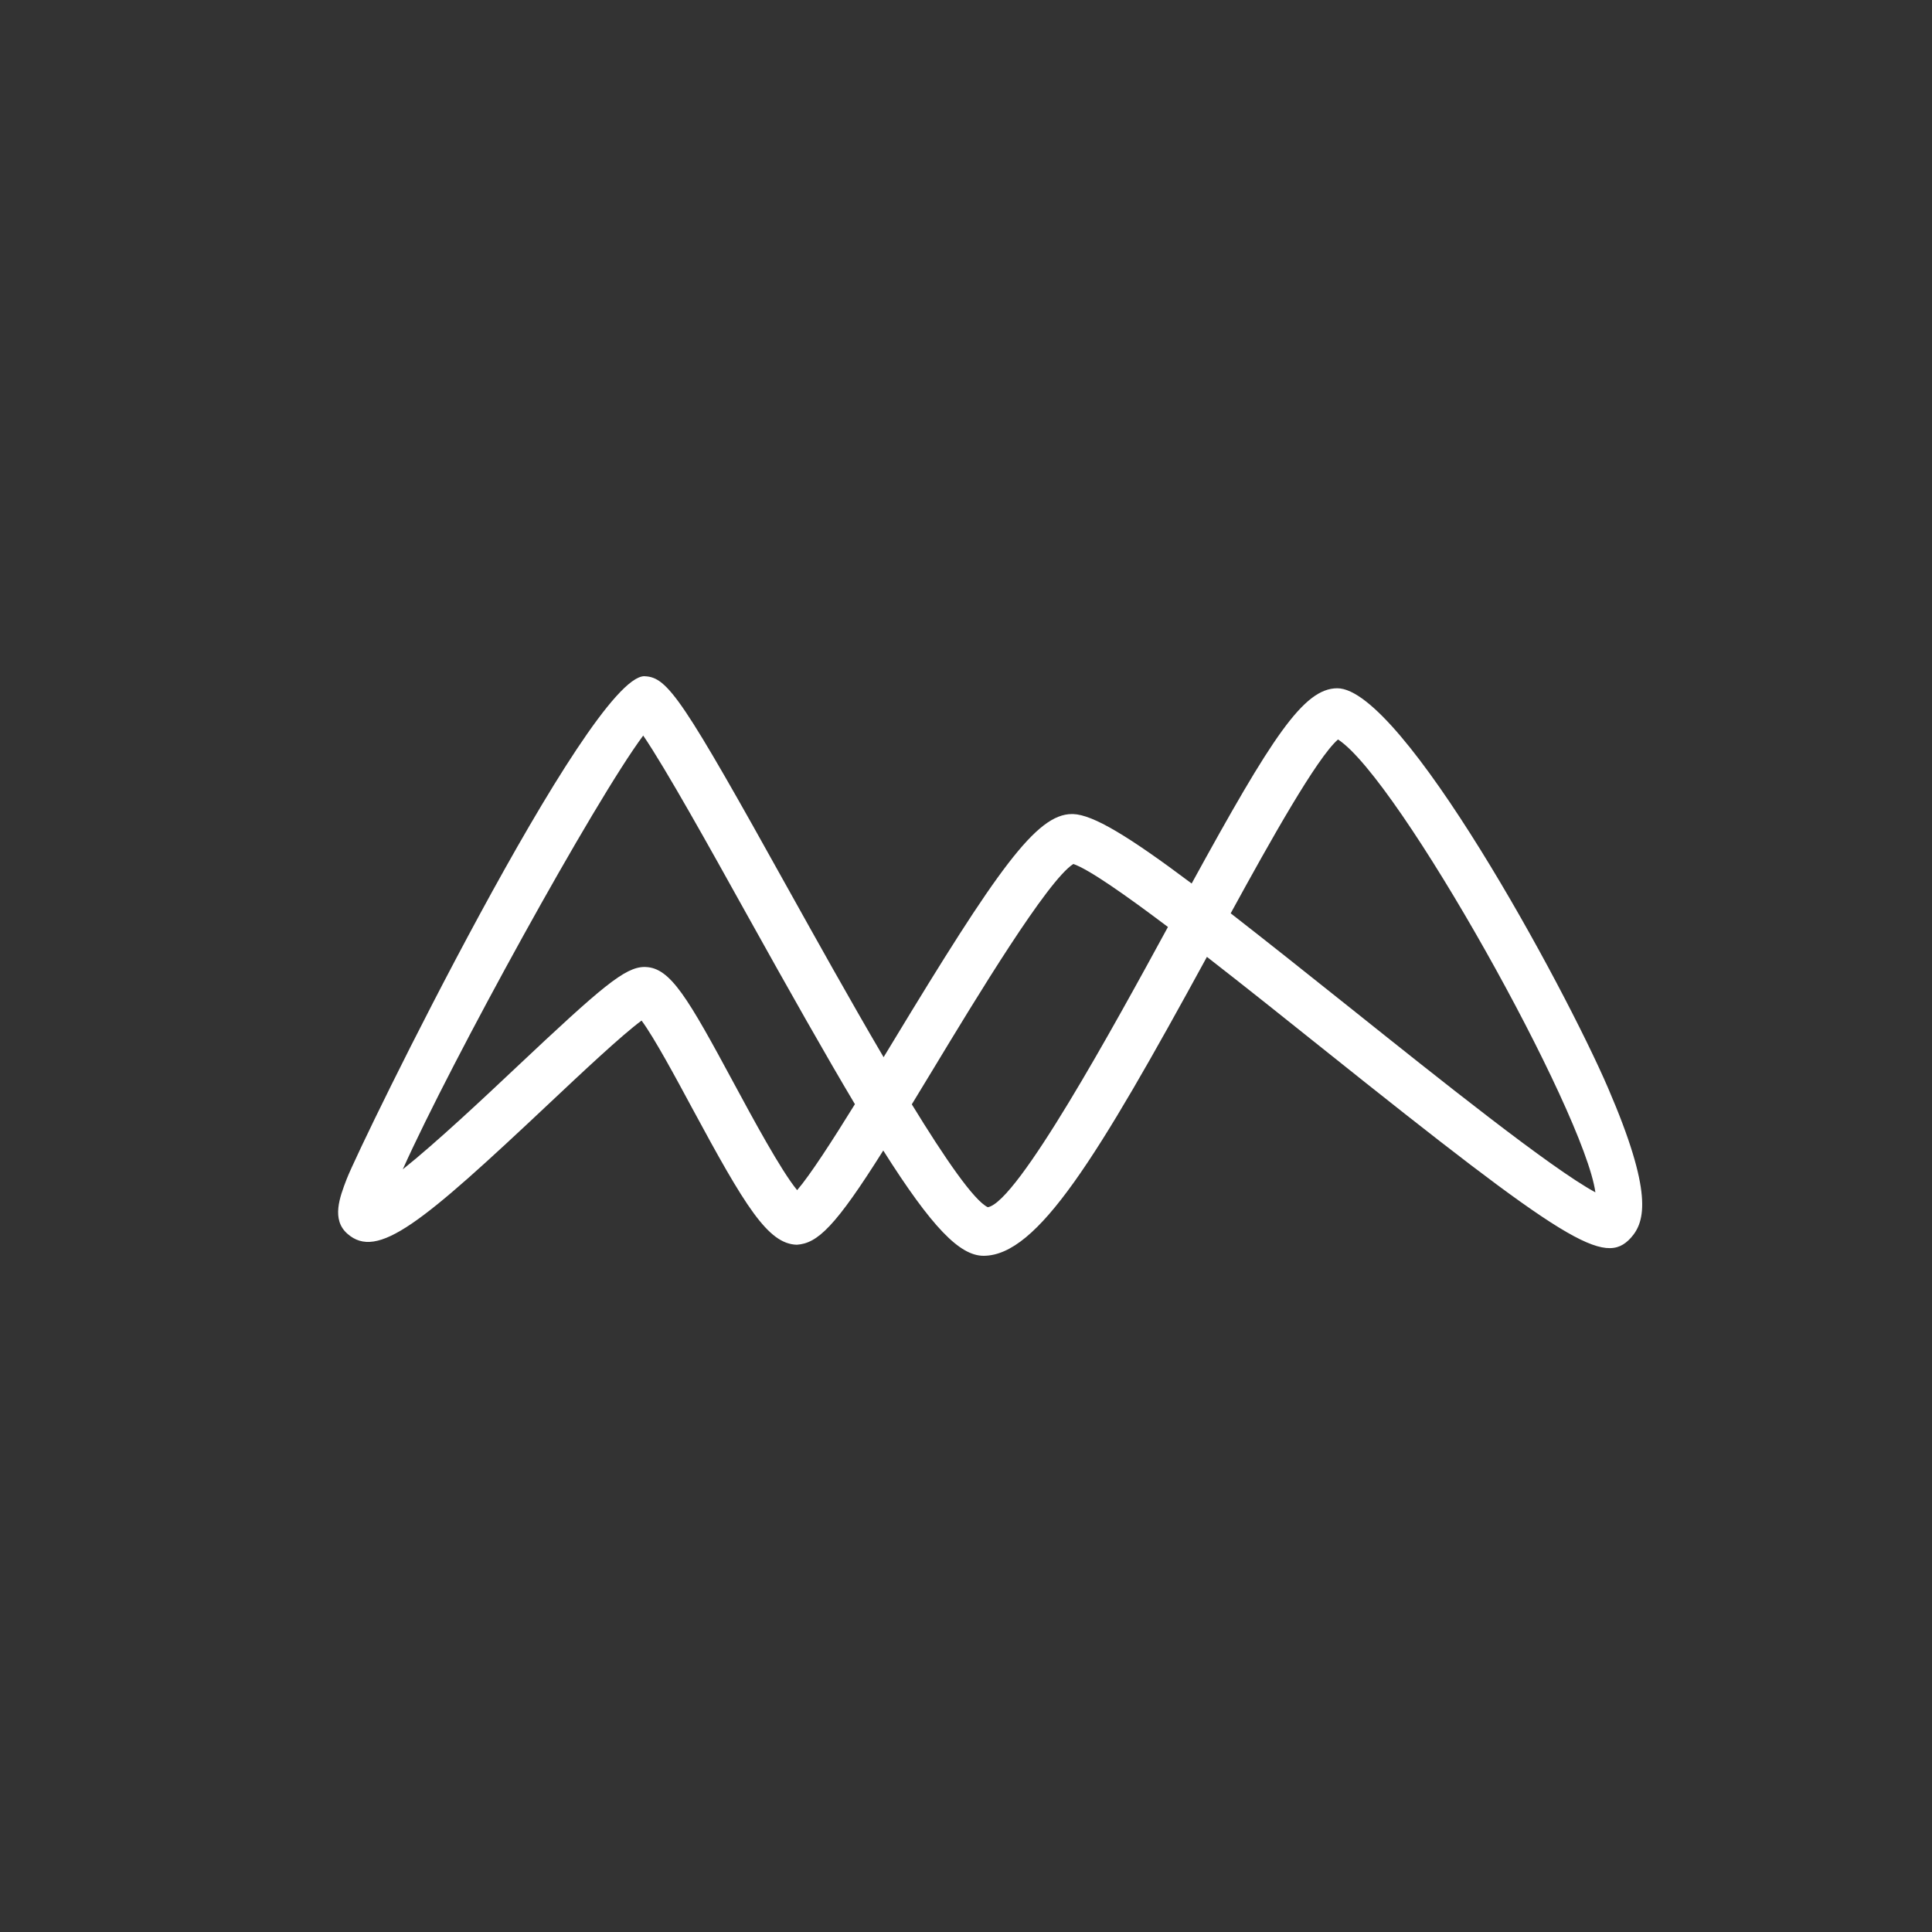 <svg xmlns="http://www.w3.org/2000/svg" width="40" height="40" viewBox="0 0 40 40"><rect x="0" y="0" width="40" height="40" fill="#333333" stroke="none"/><g id="Icon-Architecture/32/Arch_Amazon-Macie_32" fill="none" fill-rule="evenodd" stroke="none" stroke-width="1"><path id="Amazon-Macie-Icon_32_Squid" fill="#FFF" d="M28.002,20.905 C27.012,20.114 26.18,19.454 25.48,18.909 C26.305,17.4 27.268,15.686 27.702,15.31 C28.959,16.122 32.8,23.019 33.031,24.686 C32.11,24.189 29.77,22.317 28.002,20.905 M20.451,24.994 C20.164,24.855 19.567,23.989 18.878,22.864 C19.016,22.638 19.162,22.396 19.319,22.138 C20.21,20.664 21.686,18.227 22.222,17.888 C22.533,17.992 23.279,18.512 24.181,19.192 C23.057,21.257 21.065,24.894 20.451,24.994 M16.504,24.641 C16.168,24.234 15.575,23.134 15.2,22.439 C14.24,20.657 13.882,20.039 13.368,20.021 L13.367,20.021 C13.36,20.02 13.354,20.02 13.346,20.02 C12.939,20.02 12.462,20.429 10.699,22.089 C10.024,22.725 9.038,23.652 8.339,24.21 C9.351,21.953 12.313,16.576 13.317,15.229 C13.775,15.899 14.691,17.544 15.451,18.912 C16.363,20.551 17.097,21.849 17.7,22.861 C17.232,23.617 16.774,24.327 16.504,24.641 M33.295,22.53 C32.379,20.401 29.028,14.25 27.688,14.25 C26.99,14.25 26.335,15.258 24.672,18.292 C23.359,17.307 22.632,16.869 22.218,16.854 C22.21,16.854 22.202,16.854 22.193,16.854 C21.459,16.854 20.649,17.998 18.469,21.6 C18.412,21.693 18.354,21.79 18.294,21.888 C17.602,20.711 16.881,19.414 16.32,18.408 C14.132,14.472 13.826,14.019 13.349,14.001 C13.346,14 13.344,14 13.341,14 C12.193,14 7.47,23.652 7.177,24.413 C7.034,24.785 6.857,25.248 7.192,25.543 C7.815,26.094 8.728,25.333 11.377,22.839 C12.027,22.227 12.881,21.424 13.283,21.13 C13.545,21.482 14.003,22.335 14.324,22.931 C15.428,24.979 15.9,25.754 16.497,25.771 C16.926,25.743 17.295,25.398 18.287,23.82 C19.294,25.412 19.87,26 20.364,26 L20.371,26 C21.482,25.987 22.699,24.006 24.988,19.811 C25.787,20.432 26.639,21.112 27.386,21.71 C32.451,25.758 33.223,26.229 33.767,25.626 C34.069,25.289 34.222,24.681 33.295,22.53"/></g></svg>